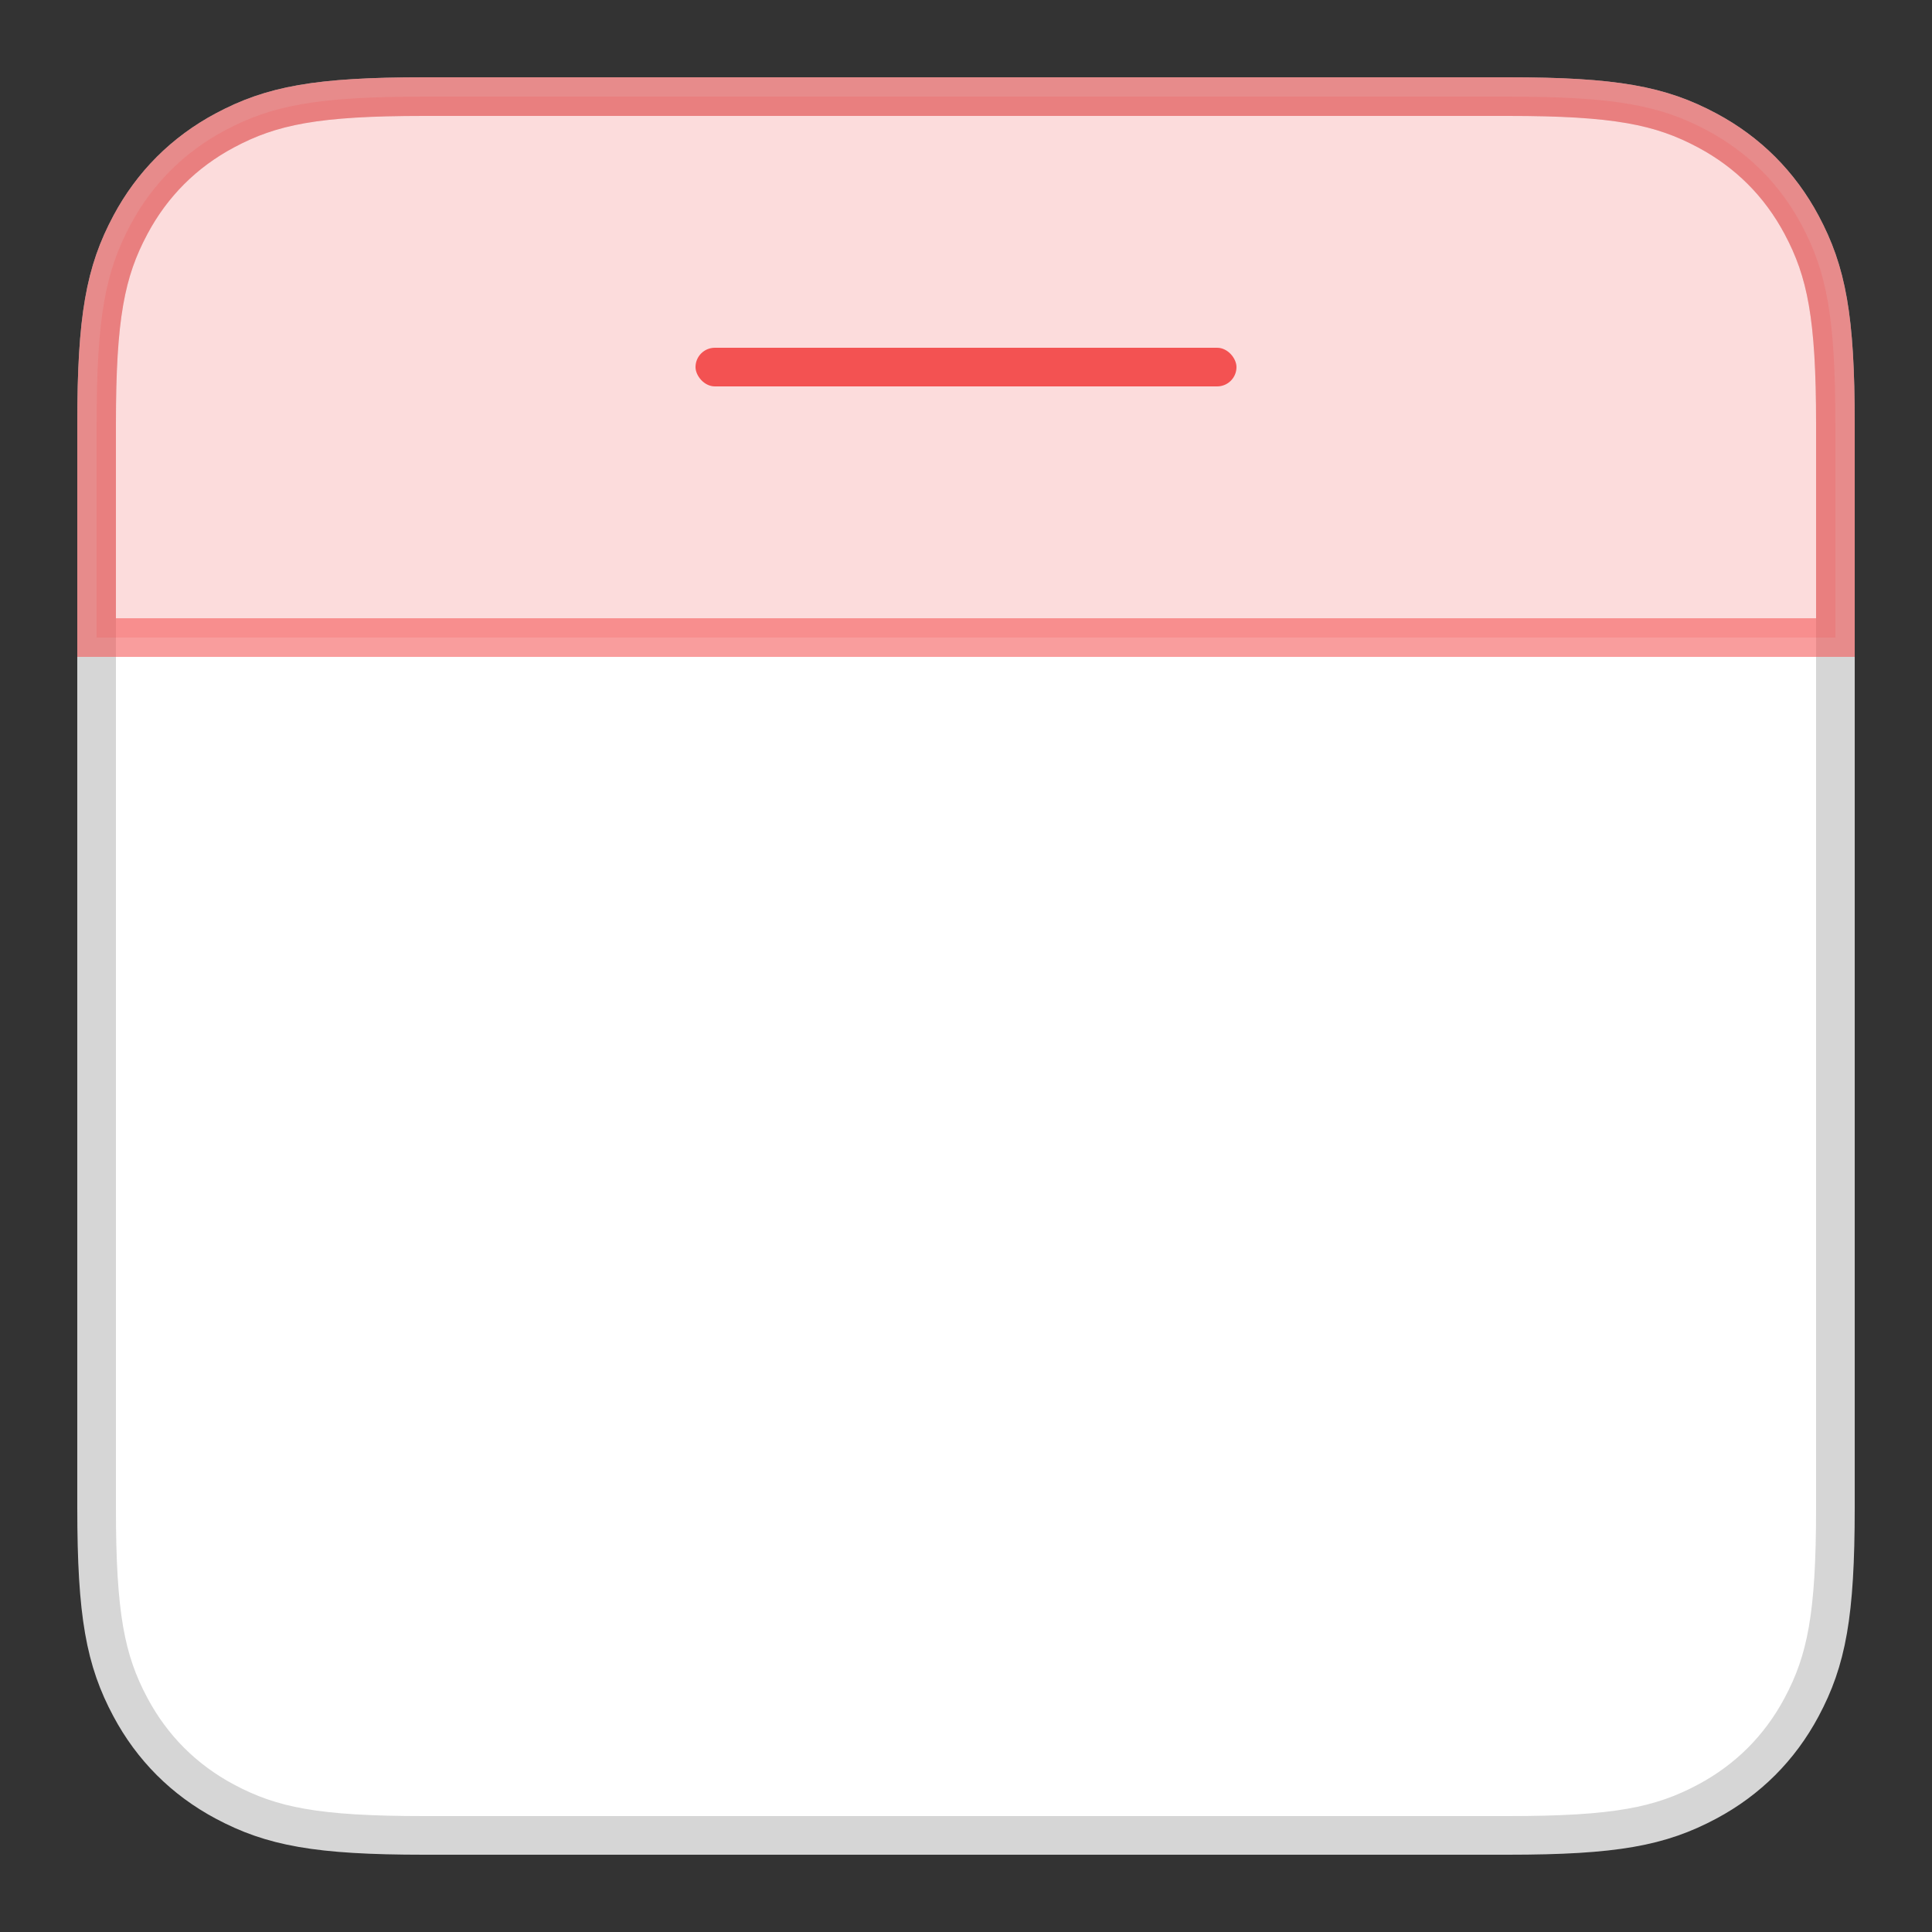 <?xml version="1.0" encoding="UTF-8"?>
<svg width="50px" height="50px" viewBox="0 0 50 50" version="1.1" xmlns="http://www.w3.org/2000/svg" xmlns:xlink="http://www.w3.org/1999/xlink">
    <rect x="0" y="0" width="50" height="50" fill="#333333" stroke="none"/>
    <!-- Generator: Sketch 52.3 (67297) - http://www.bohemiancoding.com/sketch -->
    <title>event-only</title>
    <desc>Created with Sketch.</desc>
    <g id="event-only" stroke="none" stroke-width="1" fill="none" fill-rule="evenodd">
        <rect id="Rectangle" fill-rule="nonzero" x="0" y="0" width="50" height="50"></rect>
        <g id="Group-7" transform="translate(2, 2)">
            <path d="M8.974,0.5 C6.204,0.5 5.031,0.727 3.817,1.376 C2.763,1.939 1.939,2.763 1.376,3.817 C0.727,5.031 0.5,6.204 0.5,8.974 L0.5,37.026 C0.5,39.796 0.727,40.969 1.376,42.183 C1.939,43.237 2.763,44.061 3.817,44.624 C5.031,45.273 6.204,45.5 8.974,45.5 L37.026,45.5 C39.796,45.5 40.969,45.273 42.183,44.624 C43.237,44.061 44.061,43.237 44.624,42.183 C45.273,40.969 45.5,39.796 45.5,37.026 L45.5,8.974 C45.5,6.204 45.273,5.031 44.624,3.817 C44.061,2.763 43.237,1.939 42.183,1.376 C40.969,0.727 39.796,0.5 37.026,0.5 L8.974,0.5 Z" id="Rectangle-2-Copy-3" stroke="#D6D6D6" fill="#FFFFFF"></path>
            <path d="M0.5,14.5 L45.5,14.5 L45.5,8.974 C45.5,6.204 45.273,5.031 44.624,3.817 C44.061,2.763 43.237,1.939 42.183,1.376 C40.969,0.727 39.796,0.5 37.026,0.5 L8.974,0.5 C6.204,0.5 5.031,0.727 3.817,1.376 C2.763,1.939 1.939,2.763 1.376,3.817 C0.727,5.031 0.5,6.204 0.5,8.974 L0.5,14.5 Z" id="Rectangle-2-Copy-3" stroke-opacity="0.566" stroke="#F35252" fill-opacity="0.2" fill="#F35252"></path>
            <rect id="Rectangle-3" fill="#F35252" x="16" y="7" width="14" height="1" rx="0.5"></rect>
        </g>
    </g>
</svg>